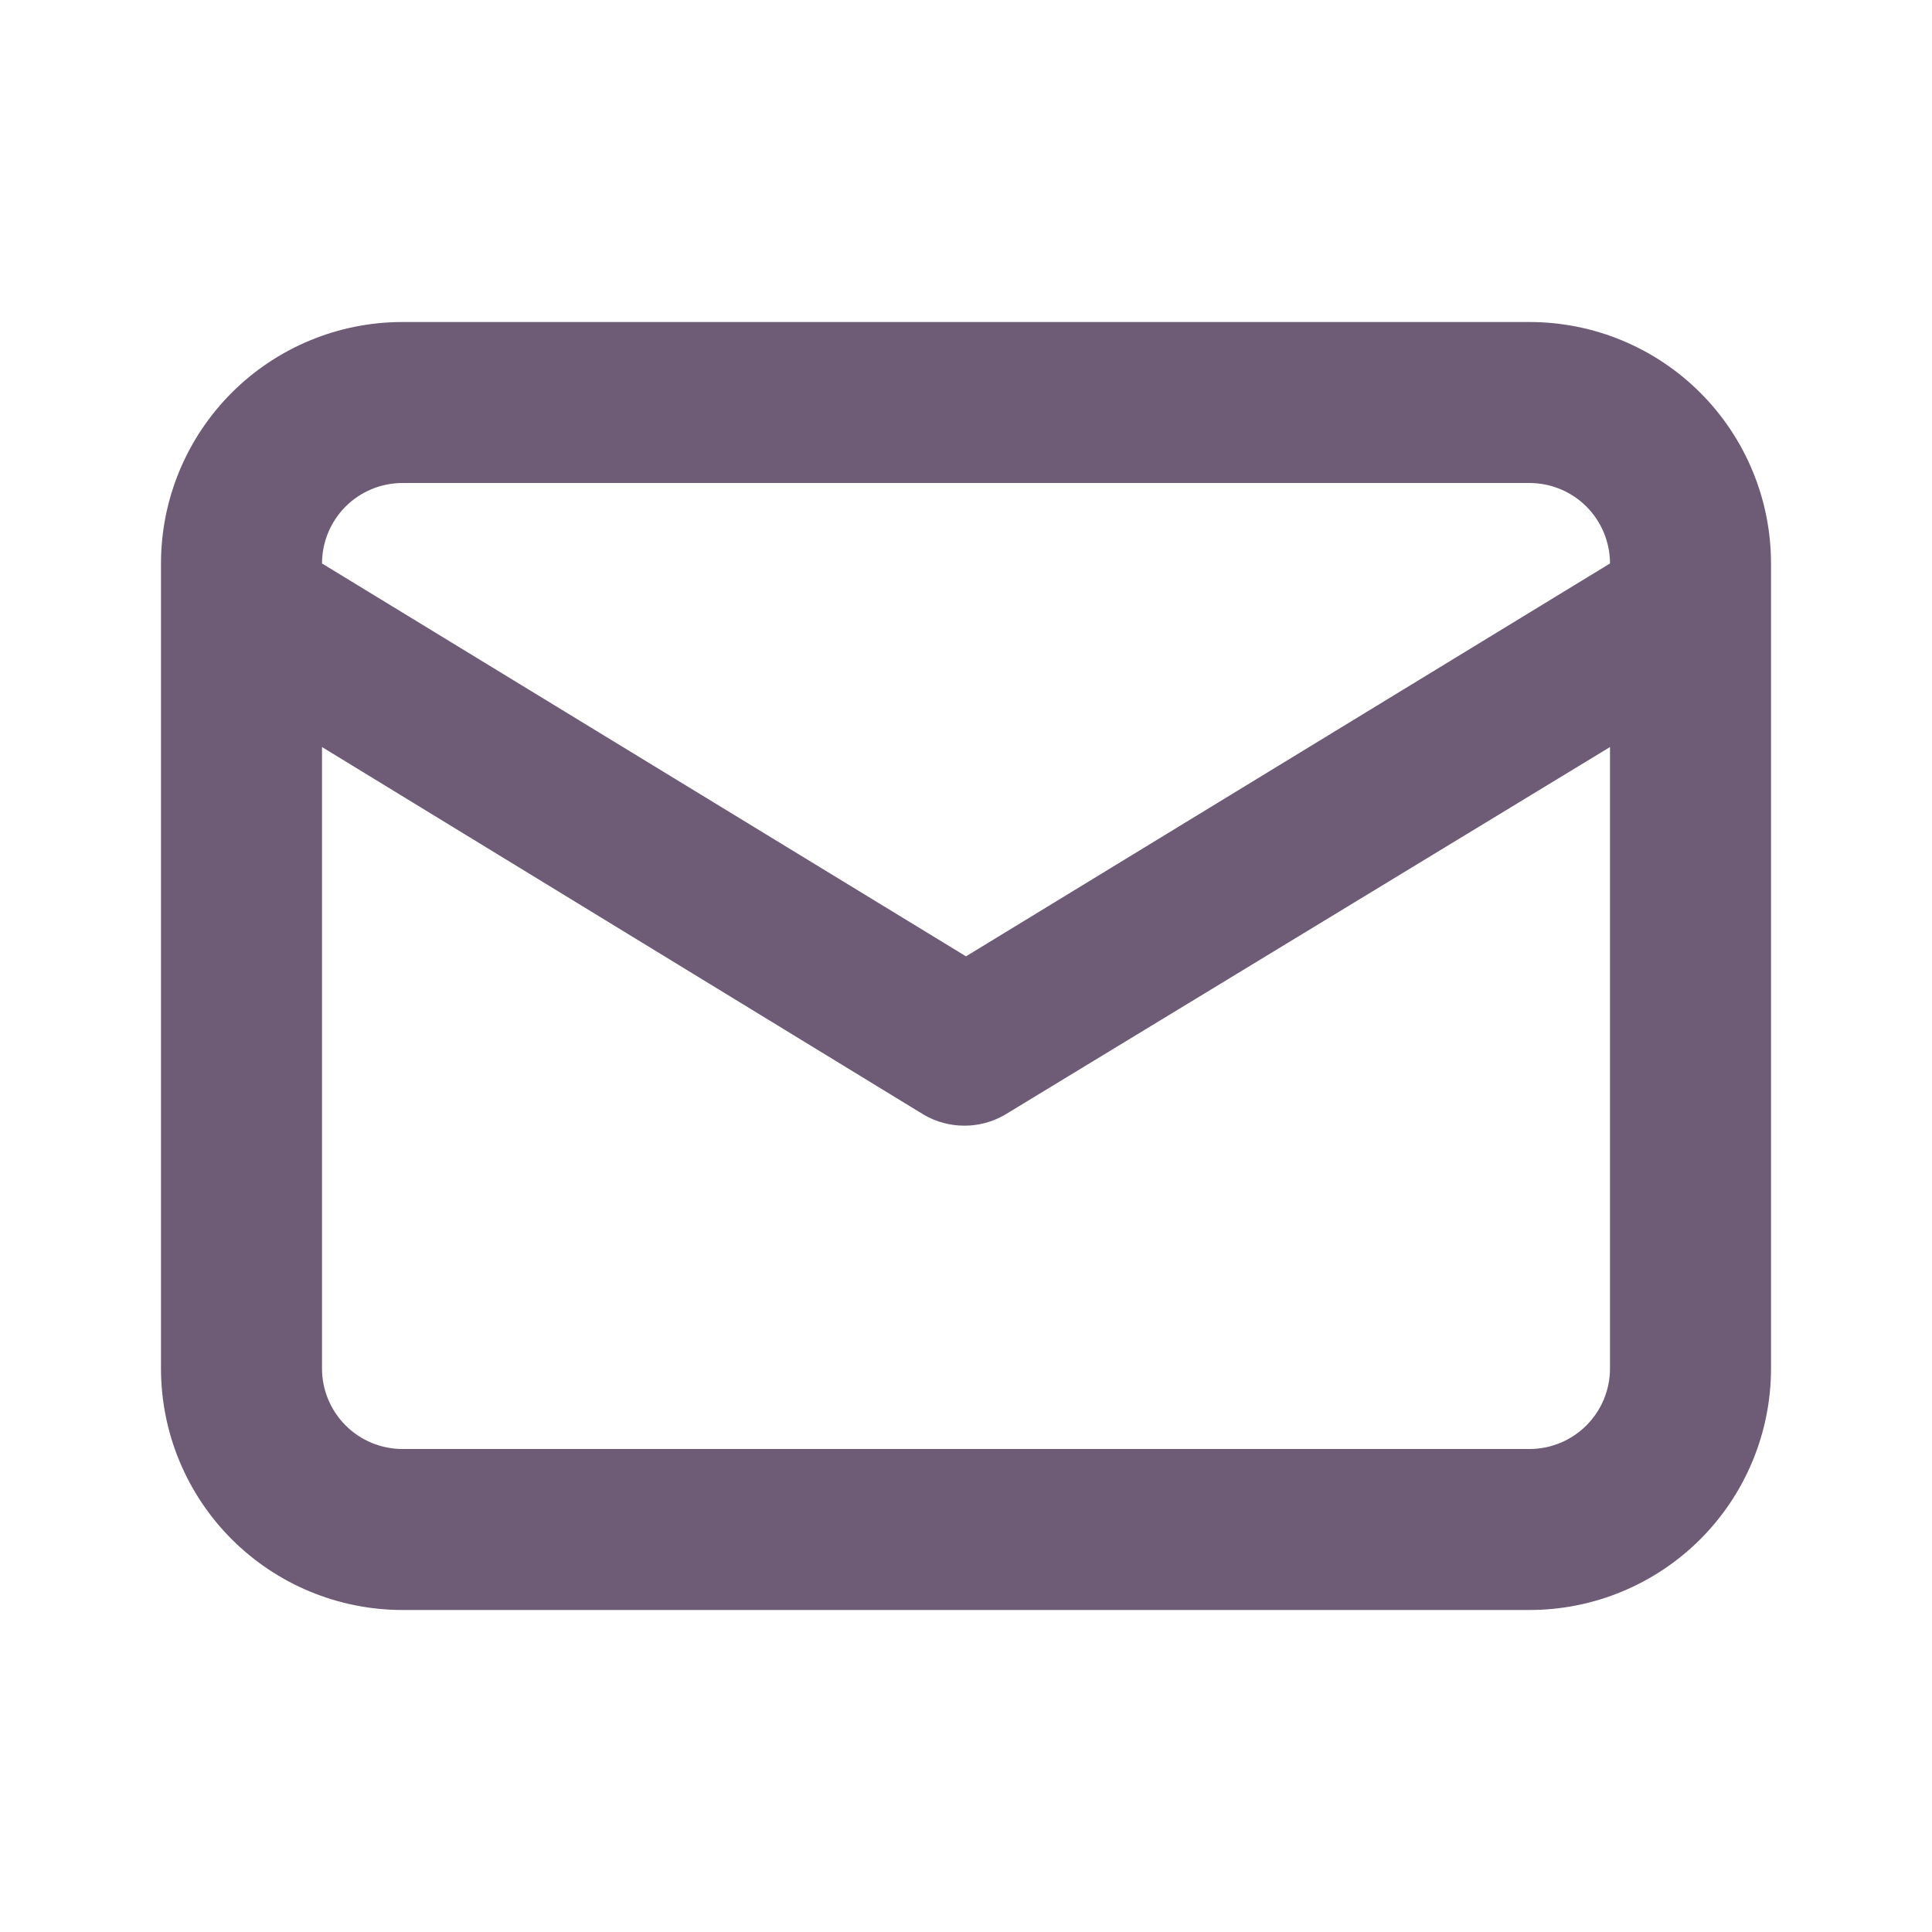 <svg width="46" height="46" viewBox="0 0 46 46" fill="none" xmlns="http://www.w3.org/2000/svg">
<path d="M36.417 7.667H9.583C8.058 7.667 6.596 8.272 5.517 9.351C4.439 10.429 3.833 11.892 3.833 13.416V32.583C3.833 34.108 4.439 35.571 5.517 36.649C6.596 37.727 8.058 38.333 9.583 38.333H36.417C37.942 38.333 39.404 37.727 40.483 36.649C41.561 35.571 42.167 34.108 42.167 32.583V13.416C42.167 11.892 41.561 10.429 40.483 9.351C39.404 8.272 37.942 7.667 36.417 7.667ZM9.583 11.5H36.417C36.925 11.5 37.412 11.702 37.772 12.061C38.131 12.421 38.333 12.908 38.333 13.416L23 22.77L7.667 13.416C7.667 12.908 7.869 12.421 8.228 12.061C8.587 11.702 9.075 11.5 9.583 11.5ZM38.333 32.583C38.333 33.092 38.131 33.579 37.772 33.938C37.412 34.298 36.925 34.5 36.417 34.5H9.583C9.075 34.5 8.587 34.298 8.228 33.938C7.869 33.579 7.667 33.092 7.667 32.583V17.787L22.003 26.546C22.295 26.714 22.625 26.802 22.962 26.802C23.298 26.802 23.628 26.714 23.92 26.546L38.333 17.787V32.583Z" fill="#6E5C76"/>
</svg>

